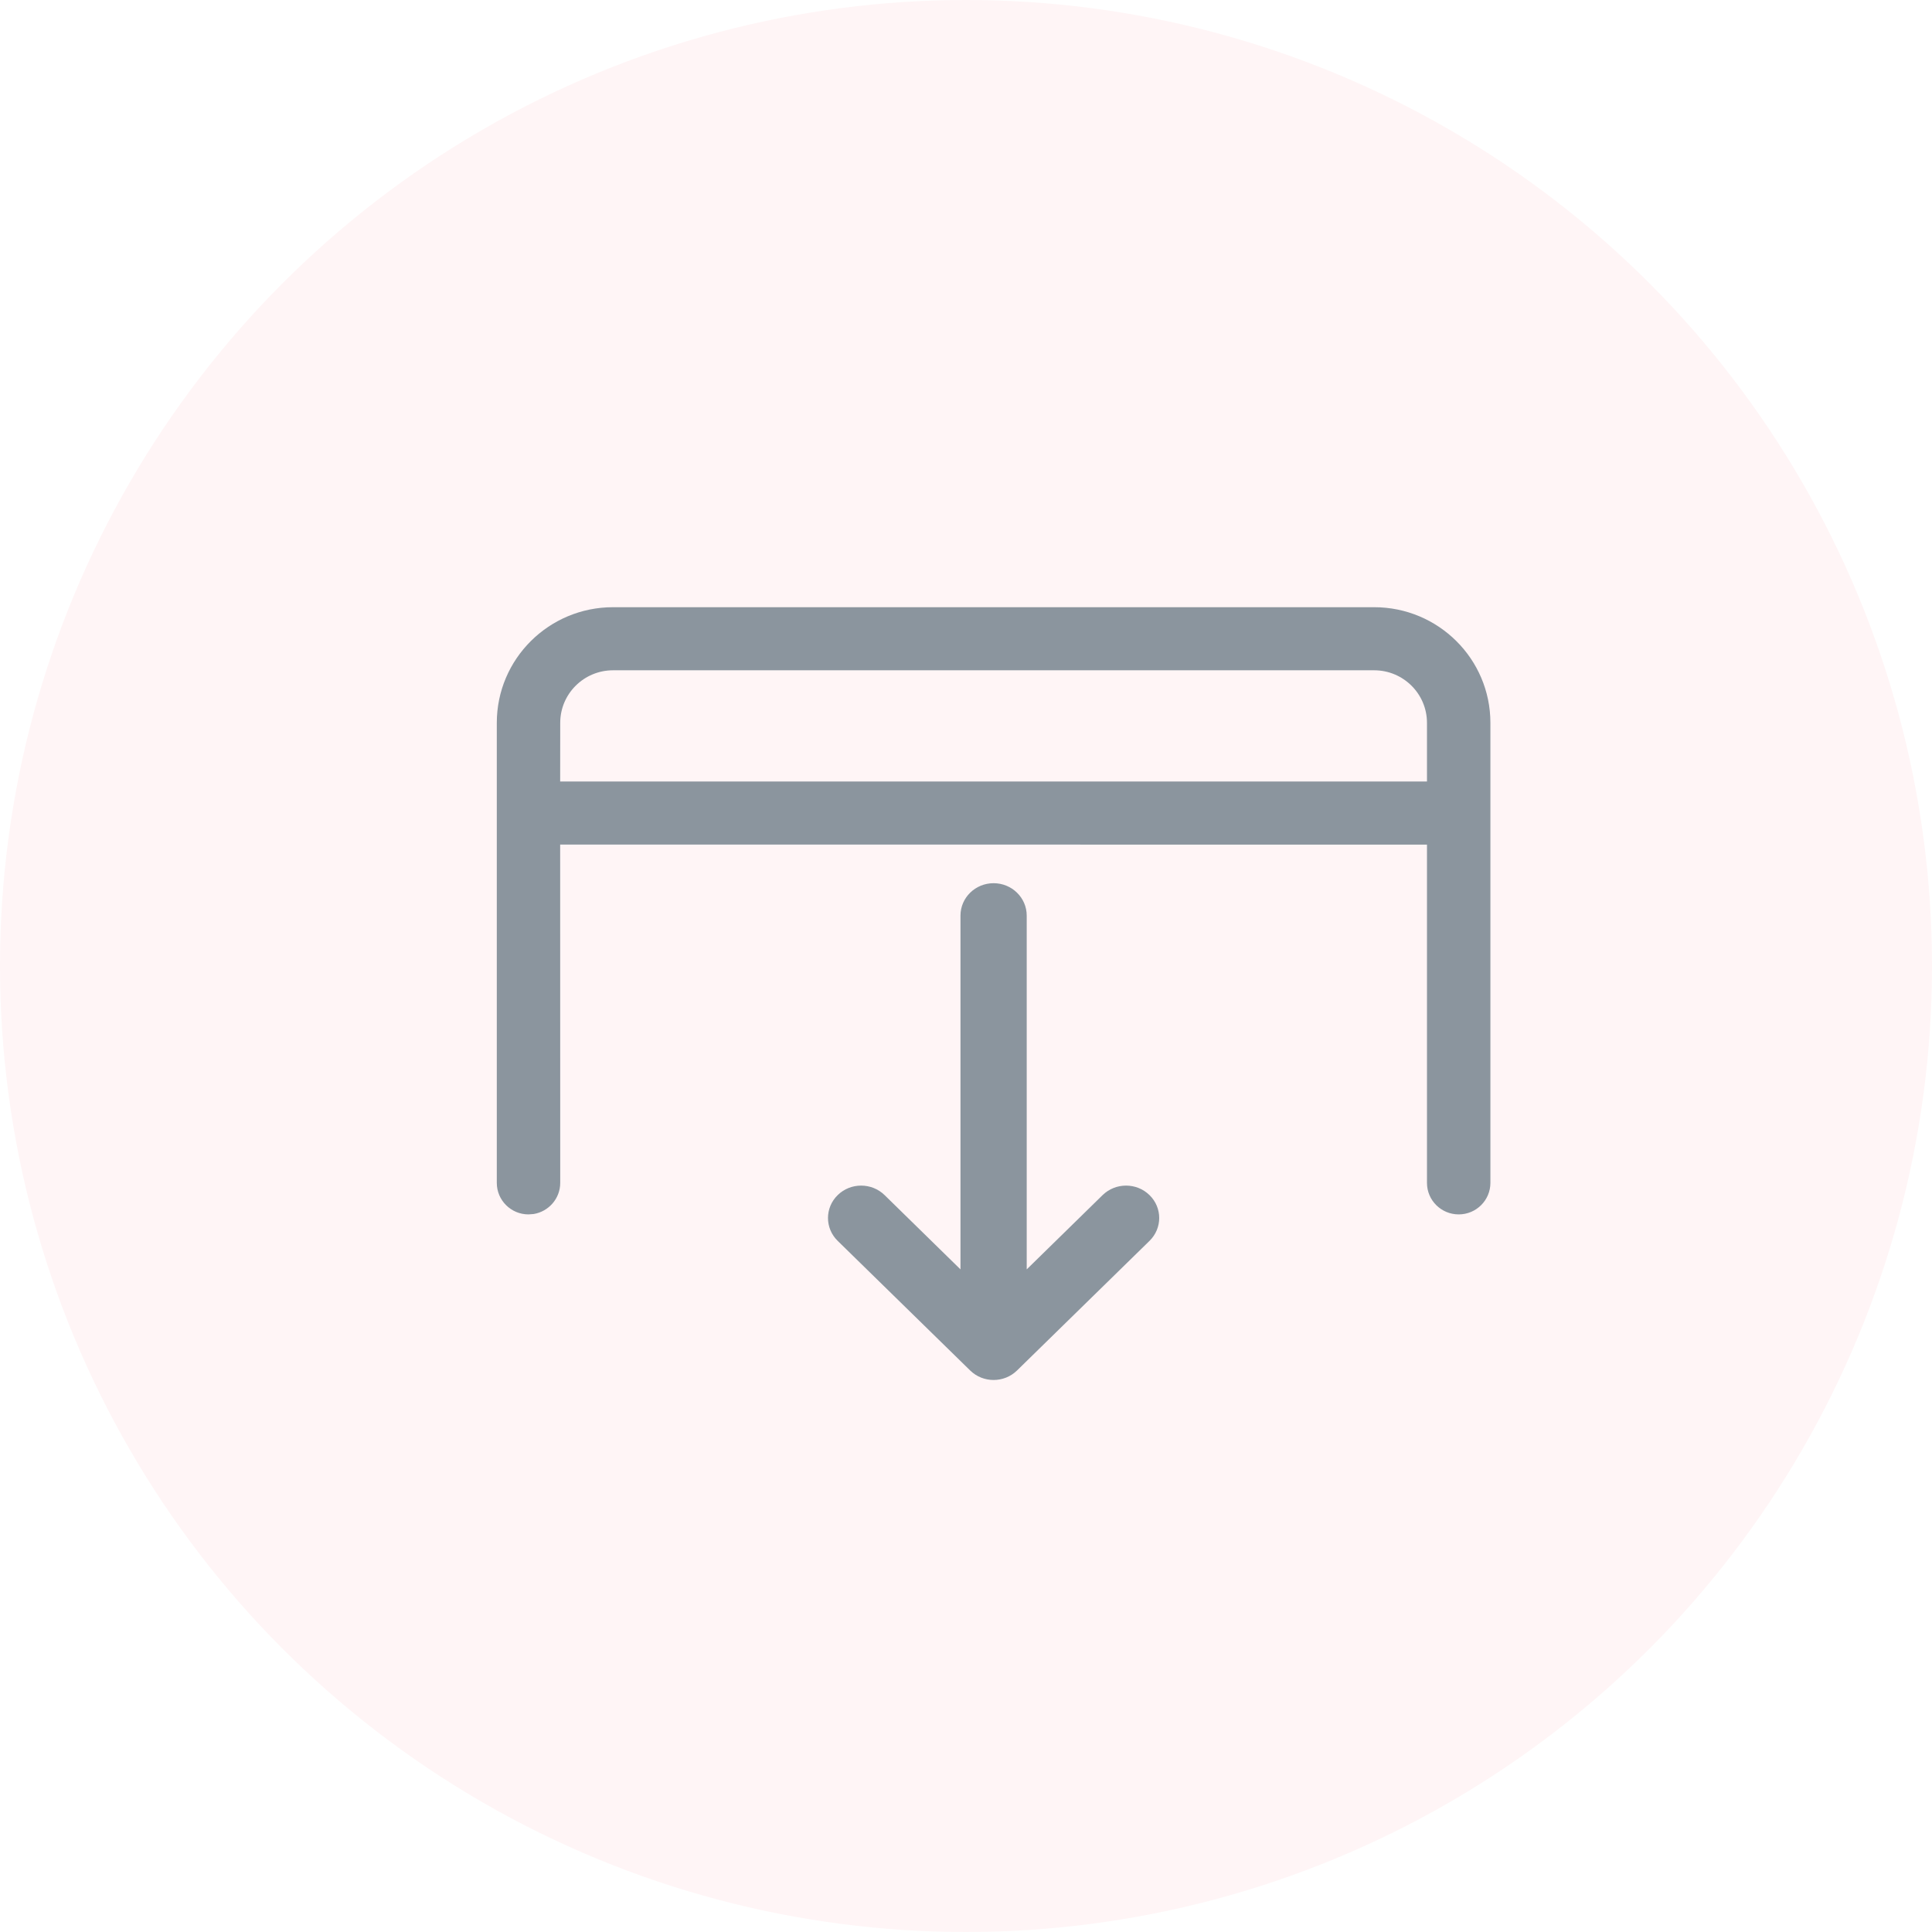 <?xml version="1.0" encoding="UTF-8"?>
<svg width="35px" height="35px" viewBox="0 0 35 35" version="1.1" xmlns="http://www.w3.org/2000/svg" xmlns:xlink="http://www.w3.org/1999/xlink">
    <title>18B69E8A-0318-4F00-99C1-3BEA4FD9B66A</title>
    <defs>
        <filter id="filter-1">
            <feColorMatrix in="SourceGraphic" type="matrix" values="0 0 0 0 0.878 0 0 0 0 0.306 0 0 0 0 0.302 0 0 0 1 0"></feColorMatrix>
        </filter>
    </defs>
    <g id="Client-Portal-and-IB" stroke="none" stroke-width="1" fill="none" fill-rule="evenodd">
        <g id="Dashboard" transform="translate(-1359, -355)">
            <g id="Account-summary" transform="translate(280, 265)">
                <g id="Summary" transform="translate(0, 59)">
                    <g id="Withdrawals" transform="translate(920, 26)">
                        <g id="Withdraw-" transform="translate(159, 5)">
                            <circle id="Oval" fill="#FFF5F6" cx="17.5" cy="17.5" r="17.5"></circle>
                            <g filter="url(#filter-1)" id="Withdaw-icon">
                                <g transform="translate(9, 11)">
                                    <path d="M9,5 C9.331,5 9.6,5.263 9.6,5.587 L9.6,5.587 L9.6,11.996 L10.975,10.65 C11.21,10.421 11.59,10.421 11.824,10.65 C12.059,10.879 12.059,11.251 11.824,11.48 L11.824,11.48 L9.424,13.828 C9.19,14.057 8.81,14.057 8.576,13.828 L8.576,13.828 L6.176,11.48 C5.941,11.251 5.941,10.879 6.176,10.65 C6.41,10.421 6.79,10.421 7.025,10.65 L7.025,10.65 L8.4,11.996 L8.4,5.587 C8.4,5.263 8.668,5 9,5 Z M15.894,0 C17.057,0 18,0.938 18,2.095 L18,2.095 L18,10.429 C18,10.744 17.743,11 17.426,11 C17.108,11 16.851,10.744 16.851,10.429 L16.851,10.429 L16.851,4.301 L1.148,4.3 L1.149,10.429 C1.149,10.713 0.94,10.948 0.668,10.993 L0.574,11 C0.257,11 -1.77635684e-15,10.744 -1.77635684e-15,10.429 L-1.77635684e-15,10.429 L-1.77635684e-15,2.095 C-1.77635684e-15,0.938 0.943,0 2.106,0 L2.106,0 Z M15.894,1.143 L2.106,1.143 C1.578,1.143 1.149,1.569 1.149,2.095 L1.149,2.095 L1.148,3.158 L16.851,3.158 L16.851,2.095 C16.851,1.569 16.422,1.143 15.894,1.143 L15.894,1.143 Z" fill="#8B959E"></path>
                                </g>
                            </g>
                        </g>
                    </g>
                </g>
            </g>
        </g>
    </g>
</svg>